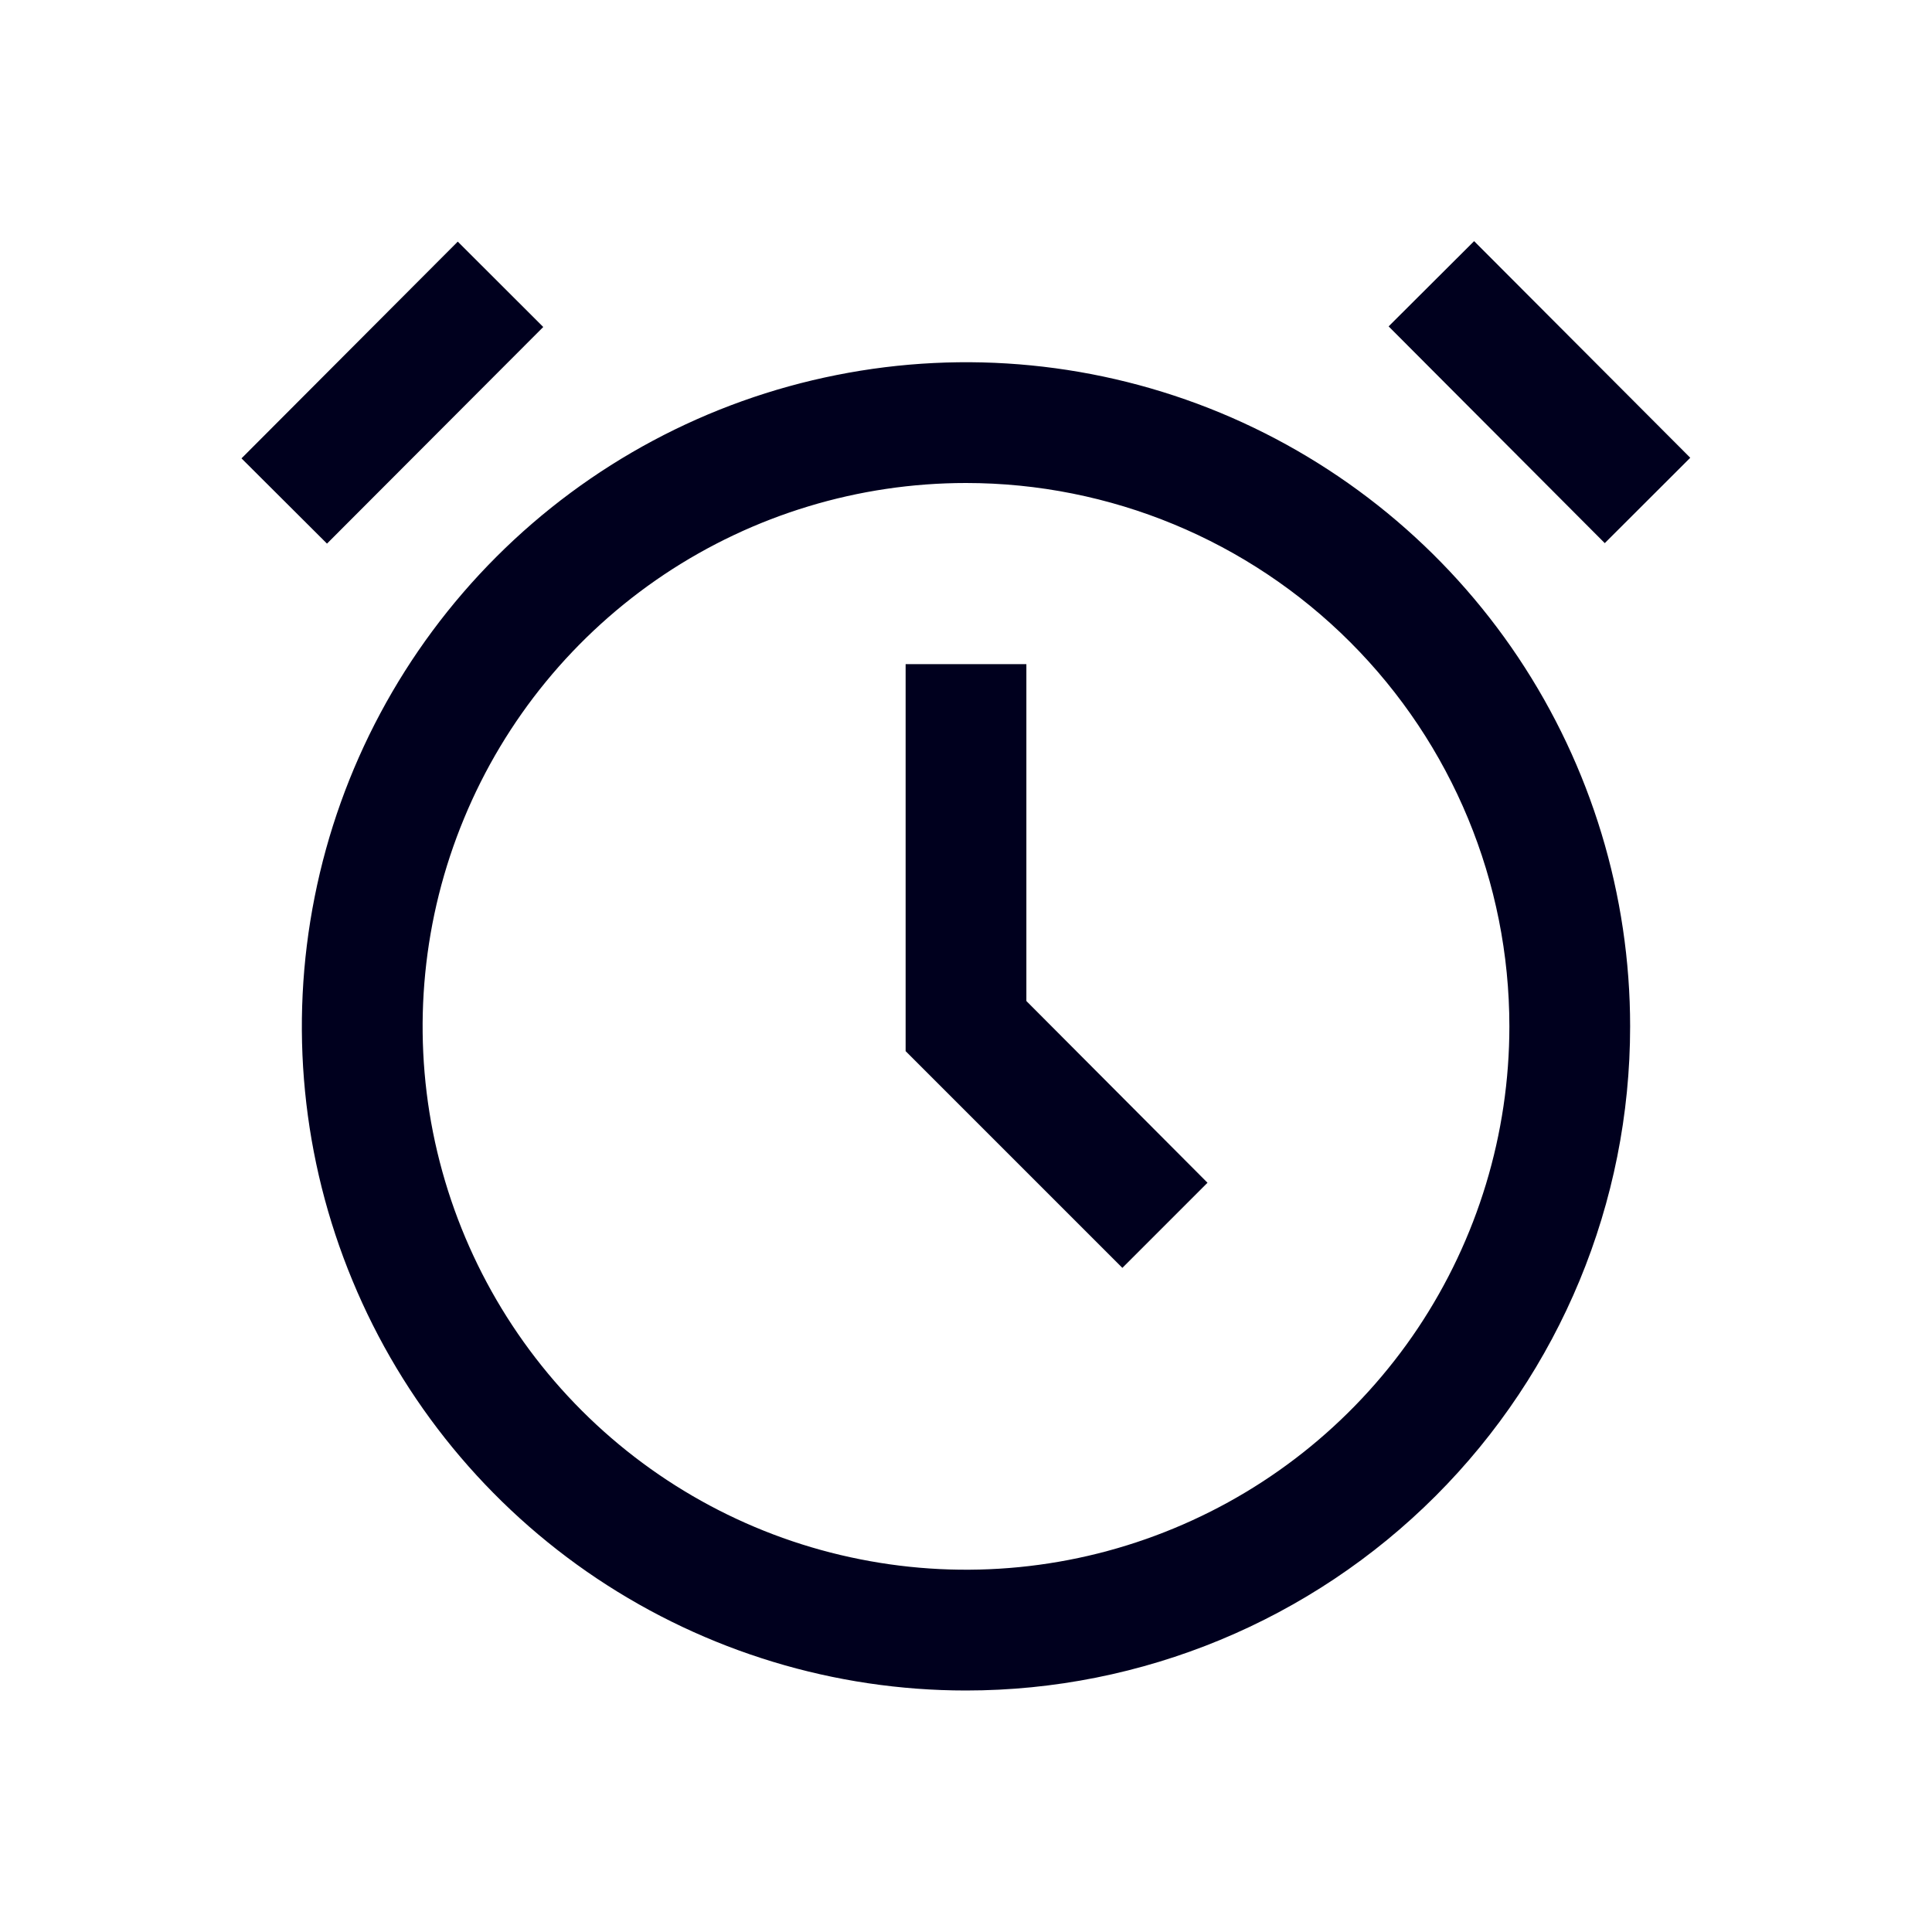 <svg width="16" height="16" viewBox="0 0 16 16" fill="none" xmlns="http://www.w3.org/2000/svg">
<path fill-rule="evenodd" clip-rule="evenodd" d="M11.5 2.703L12.208 1.997L13.998 3.791L13.29 4.498L11.5 2.703ZM3.791 2.001L2 3.796L2.708 4.502L4.499 2.708L3.791 2.001ZM4.944 13.073C5.849 13.677 6.912 14 8 14C9.459 14 10.858 13.42 11.889 12.389C12.921 11.357 13.5 9.959 13.5 8.5C13.5 7.412 13.177 6.349 12.573 5.444C11.969 4.54 11.11 3.835 10.105 3.418C9.1 3.002 7.994 2.893 6.927 3.106C5.86 3.318 4.88 3.842 4.111 4.611C3.342 5.38 2.818 6.36 2.606 7.427C2.393 8.494 2.502 9.6 2.919 10.605C3.335 11.61 4.04 12.469 4.944 13.073ZM5.5 4.758C6.24 4.264 7.11 4 8 4C9.193 4 10.338 4.474 11.182 5.318C12.026 6.162 12.5 7.306 12.5 8.5C12.5 9.39 12.236 10.26 11.742 11C11.247 11.74 10.544 12.317 9.722 12.657C8.9 12.998 7.995 13.087 7.122 12.913C6.249 12.74 5.447 12.311 4.818 11.682C4.189 11.053 3.76 10.251 3.586 9.378C3.413 8.505 3.502 7.6 3.843 6.778C4.183 5.955 4.76 5.253 5.5 4.758ZM7.5 8.705L9.295 10.5L10 9.795L8.5 8.29V5.5H7.5V8.705Z" fill="#00001E"/>
</svg>
